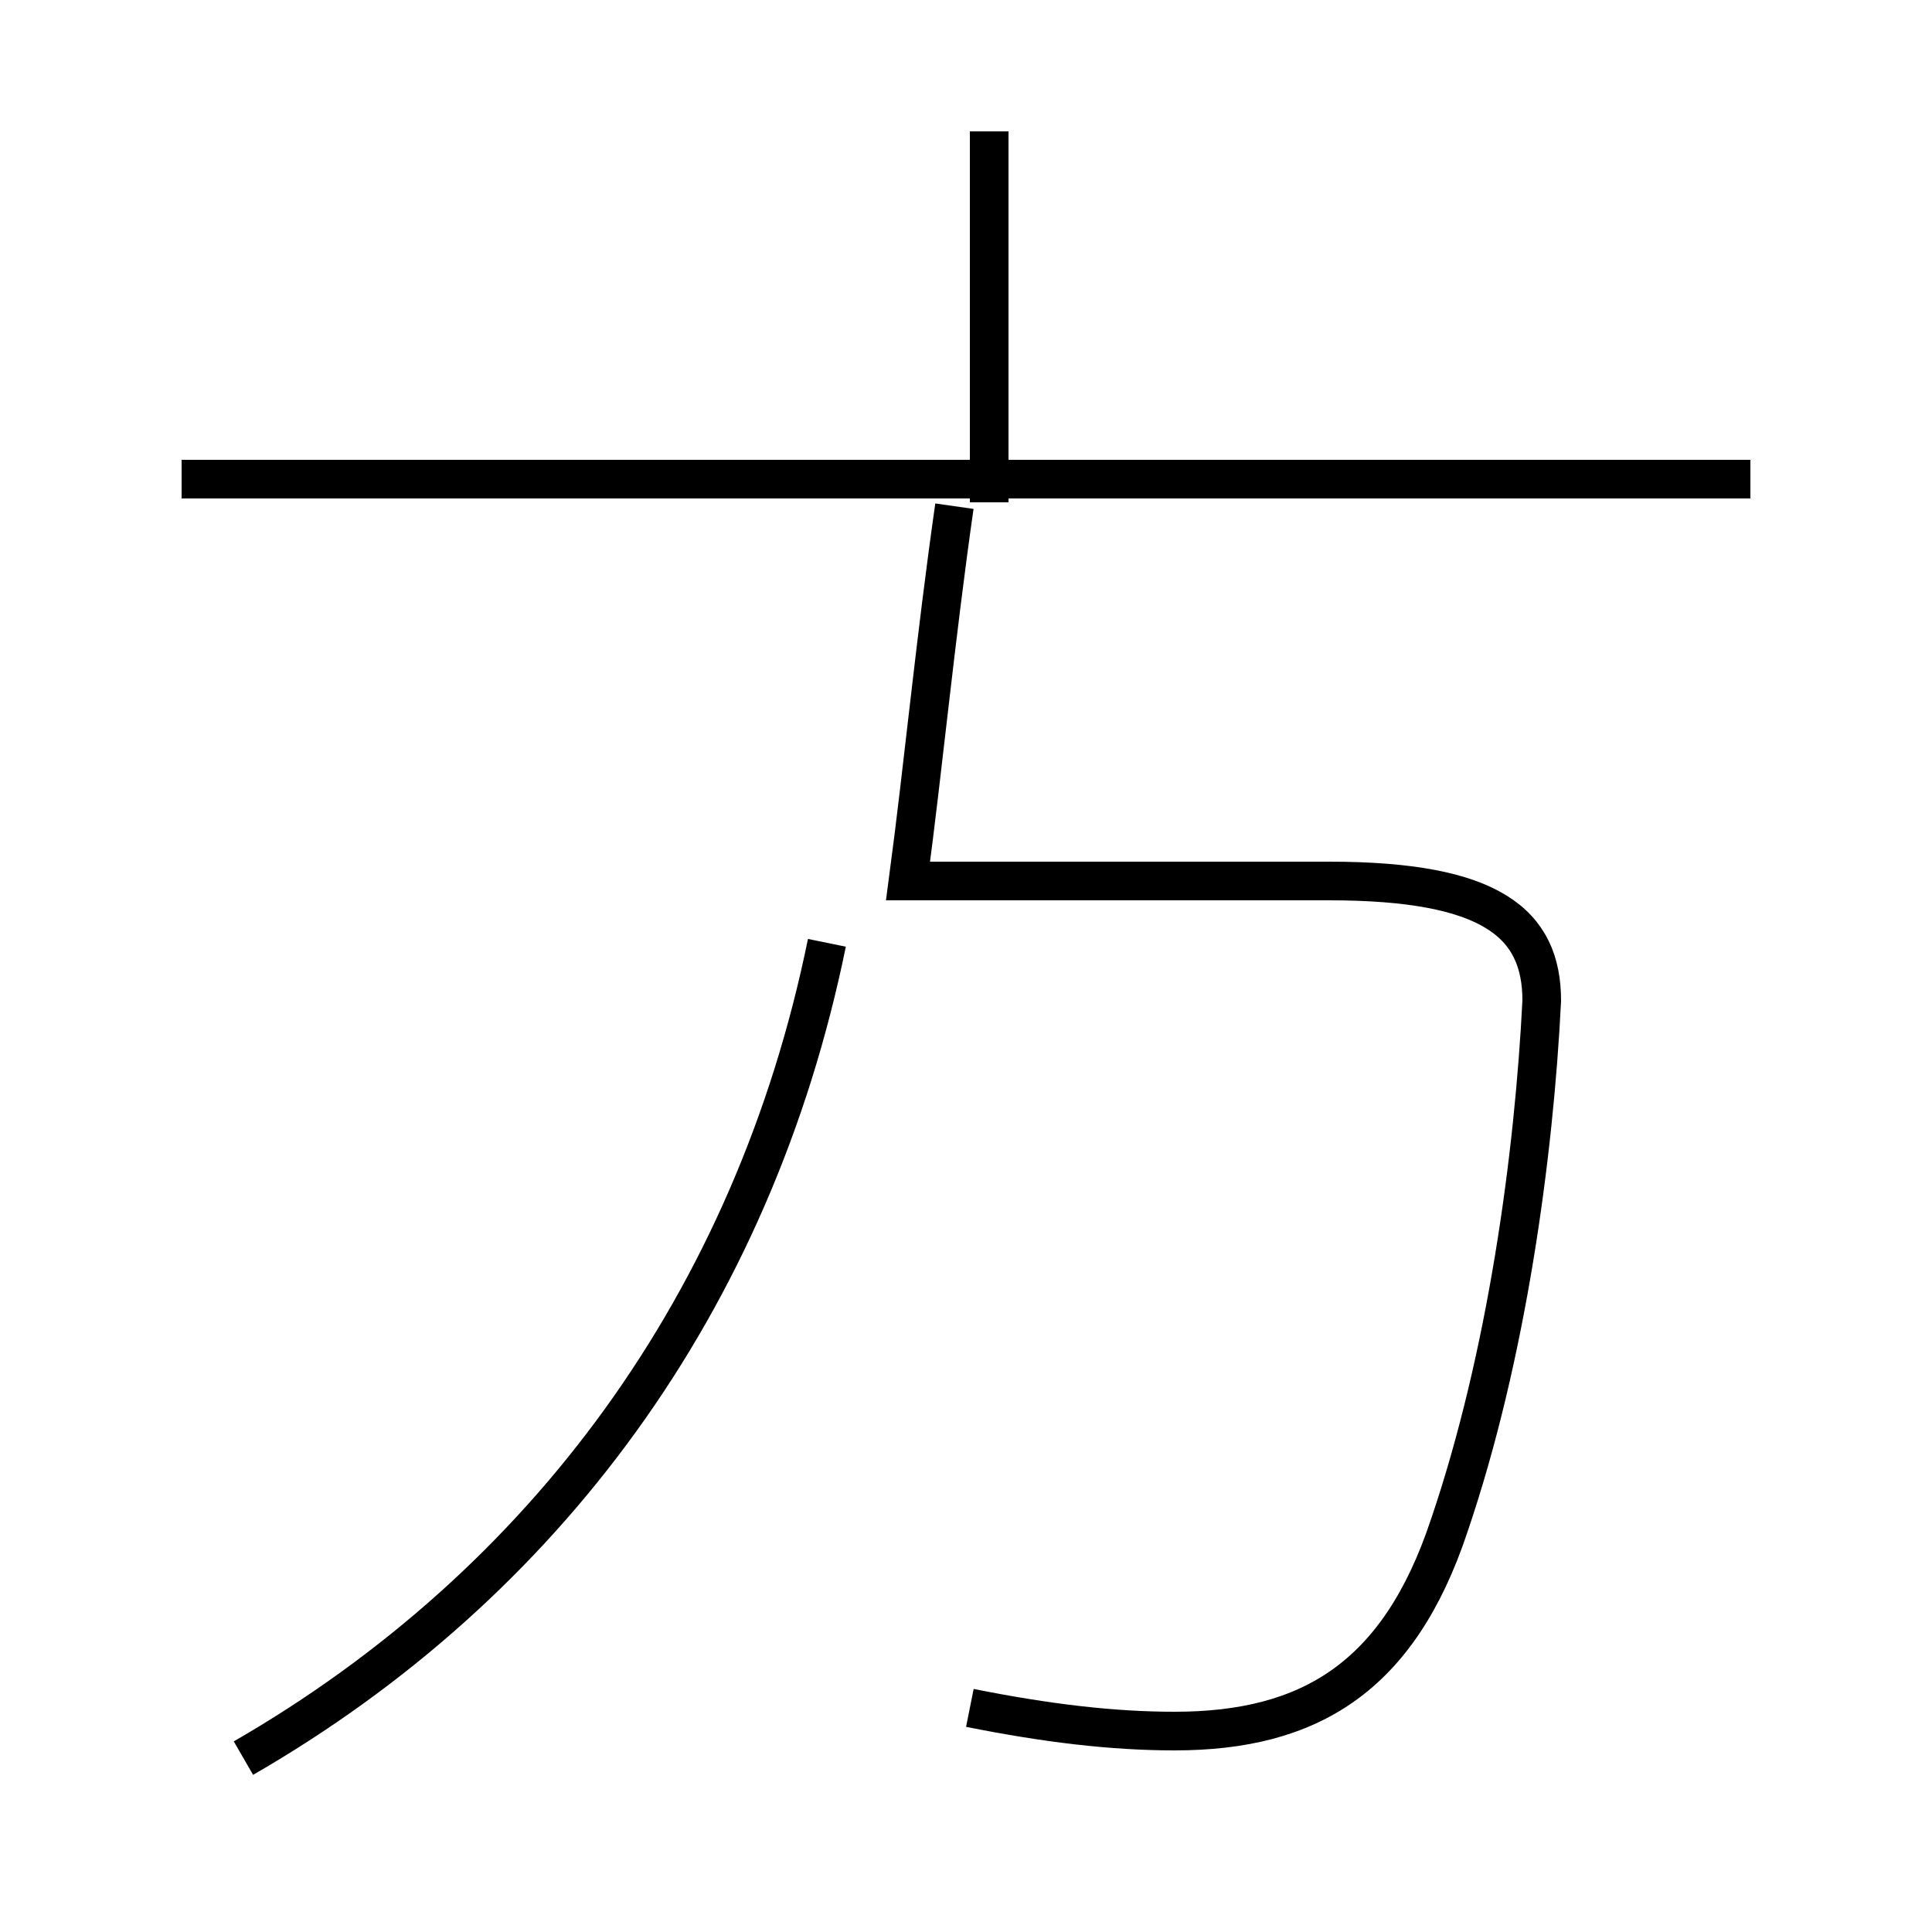 <?xml version='1.0' encoding='utf8'?>
<svg viewBox="0.0 -44.0 50.0 50.0" version="1.1" xmlns="http://www.w3.org/2000/svg">
<rect x="0.0" y="-44.0" width="50.0" height="50.0" fill="#808080" stroke="none"/>
<rect x="-1000" y="-1000" width="2000" height="2000" stroke="white" fill="white"/>
<g style="fill:none; stroke:#000000;  stroke-width:1">
<path d="M 25.1 -0.2 C 27.1 -0.6 28.8 -0.8 30.4 -0.8 C 33.9 -0.8 36.2 0.6 37.5 4.5 C 39.0 8.9 39.7 14.1 39.9 18.1 C 39.9 20.1 38.6 21.2 34.4 21.2 L 23.5 21.2 C 23.9 24.2 24.2 27.4 24.7 30.9 M 45.3 31.6 L 4.7 31.6 M 6.3 -1.5 C 14.1 3.0 19.5 10.3 21.4 19.6 M 25.6 31.0 L 25.6 40.6 " transform="scale(1, -1)" />
</g>
</svg>